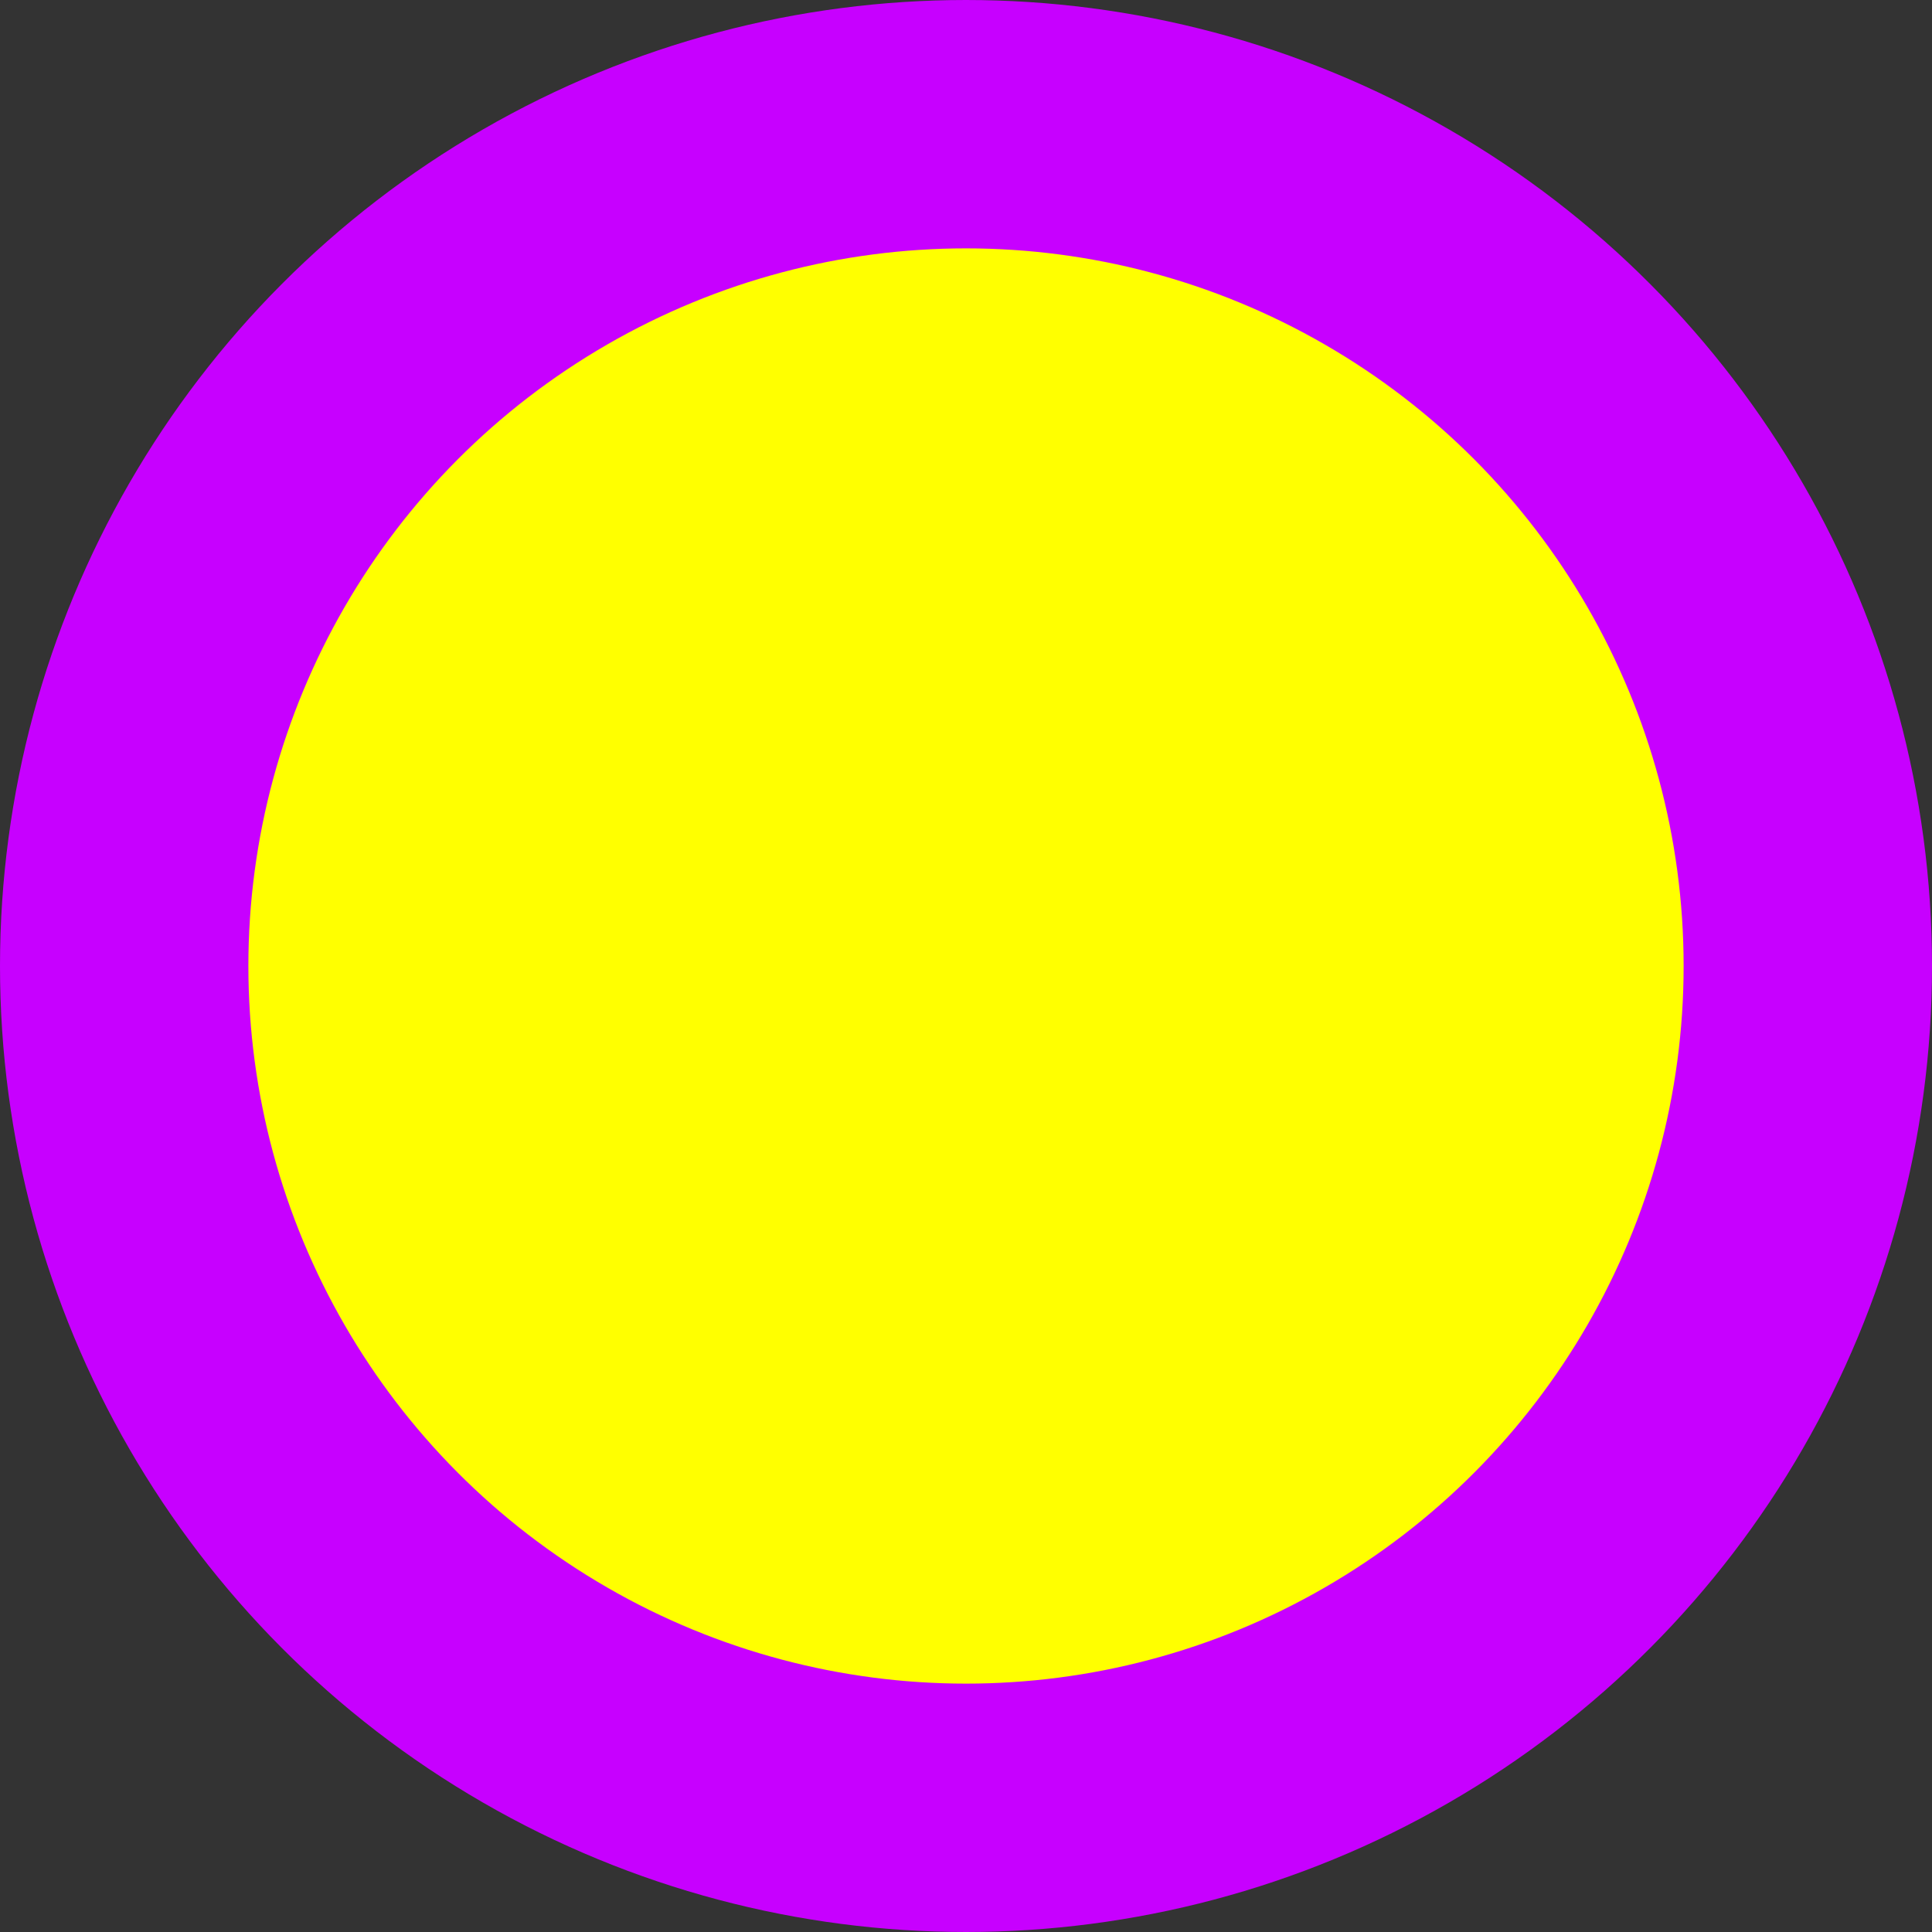 <svg xmlns="http://www.w3.org/2000/svg" viewBox="0 0 116.68 116.68"><rect x="0" y="0" width="116.68" height="116.68" fill="#333333" stroke="none"/><defs><style>.cls-1{isolation:isolate;}.cls-2{fill:#ff0;}.cls-2,.cls-3{mix-blend-mode:multiply;}.cls-3{fill:none;stroke:#c700ff;stroke-miterlimit:10;stroke-width:15px;}</style></defs><title>icon</title><g class="cls-1"><g id="Layer_1" data-name="Layer 1"><circle class="cls-2" cx="58.34" cy="58.34" r="43.76"/><circle class="cls-3" cx="58.34" cy="58.34" r="50.84"/></g></g></svg>
